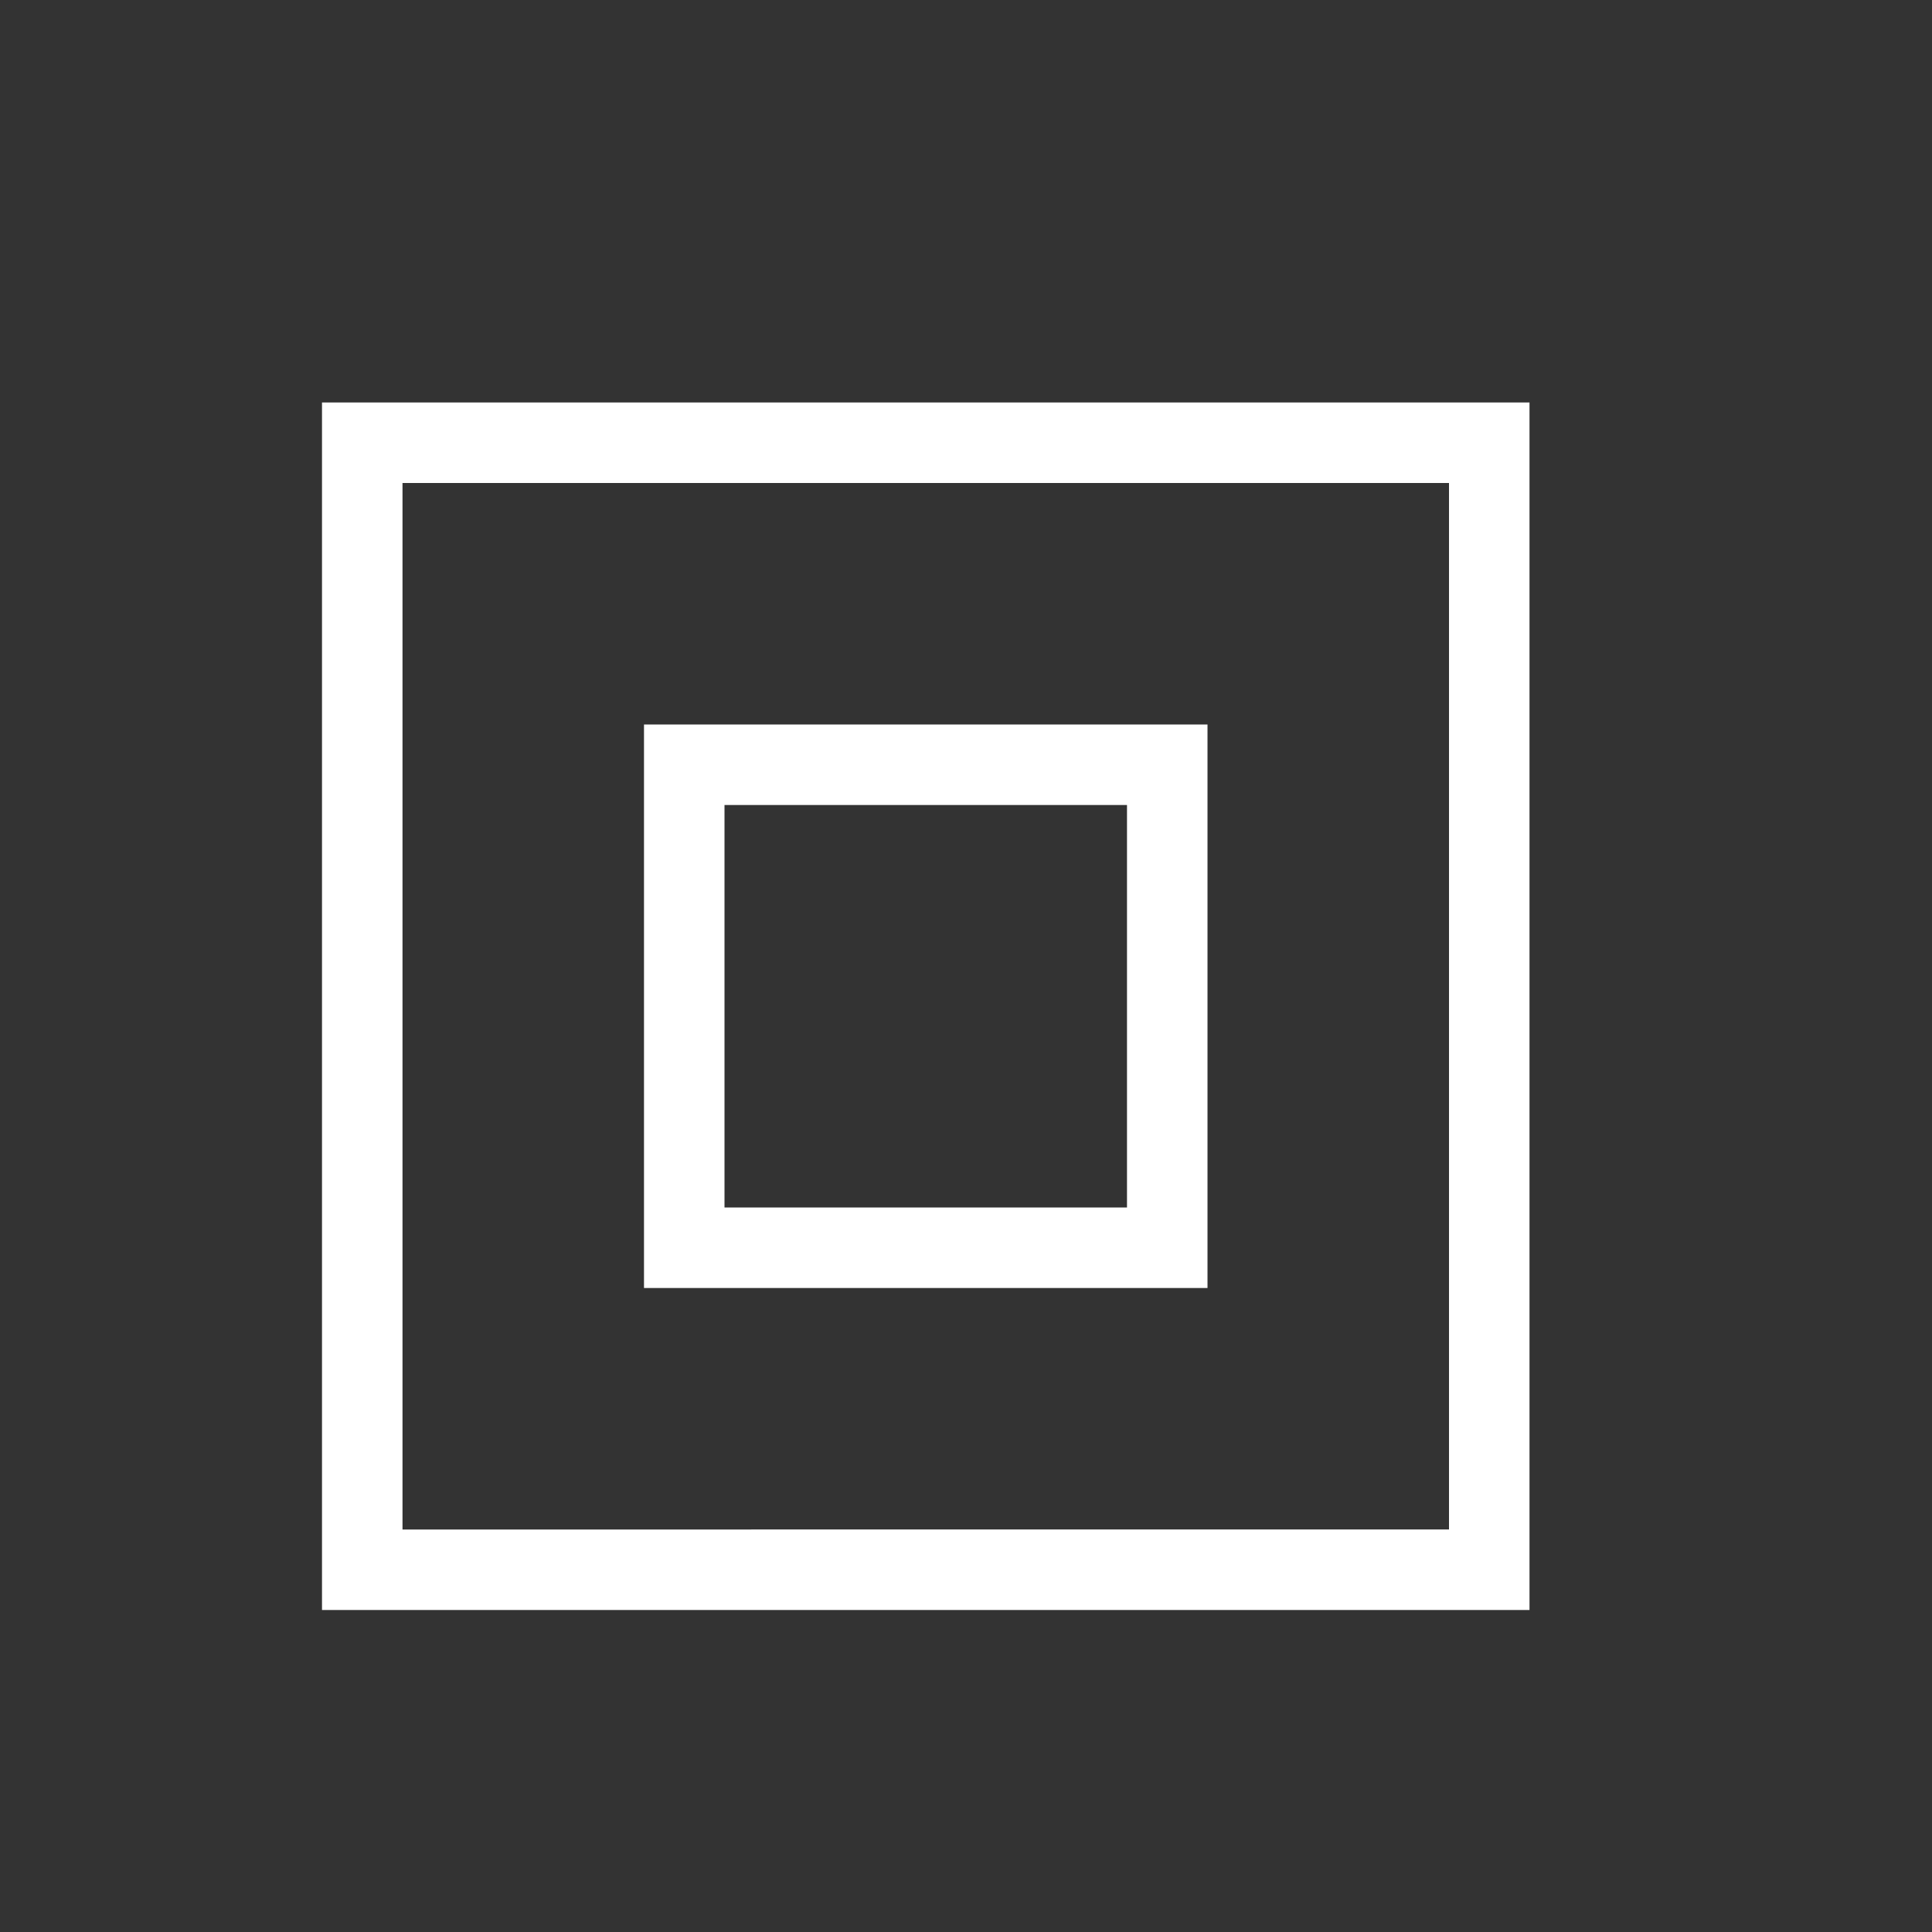 <svg xmlns="http://www.w3.org/2000/svg" viewBox="0 0 24 24"><rect x="0" y="0" width="24" height="24" fill="#333333" stroke="none"/><g fill="#FFF"><path d="M4 5v15h15V5H4zm14 14H5V6h13v13z"/><path d="M15 15.3V9H8v7h7v-.7zm-1-.3H9v-5h5v5z"/></g></svg>